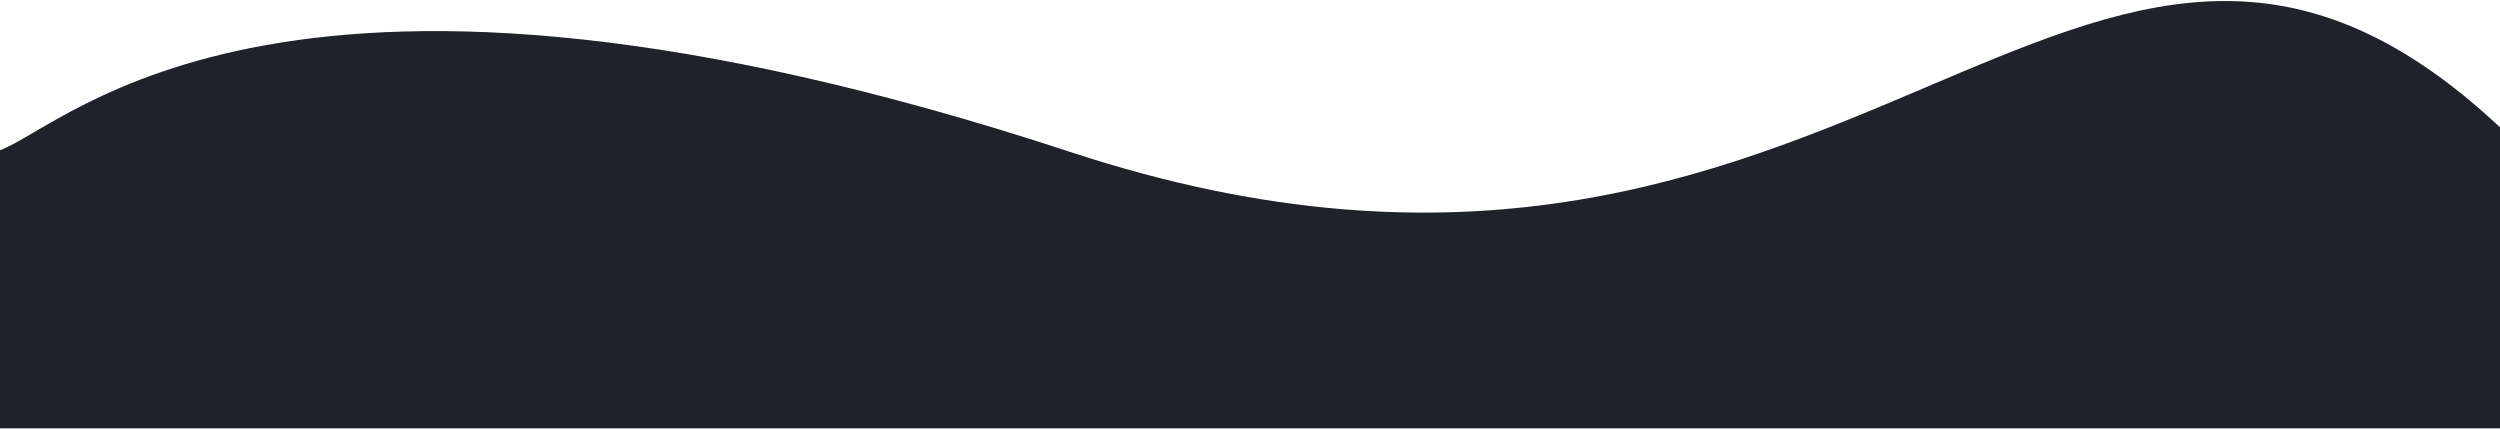 <svg width="600" height="103" viewBox="0 0 600 103" fill="none" xmlns="http://www.w3.org/2000/svg">
<path d="M0 36.049C16.5 30.049 68.5 -25.451 257 36.515C445.5 98.48 499 -63.951 600 30.549V102.803H0L0 36.049Z" fill="#1F212B"/>
</svg>

